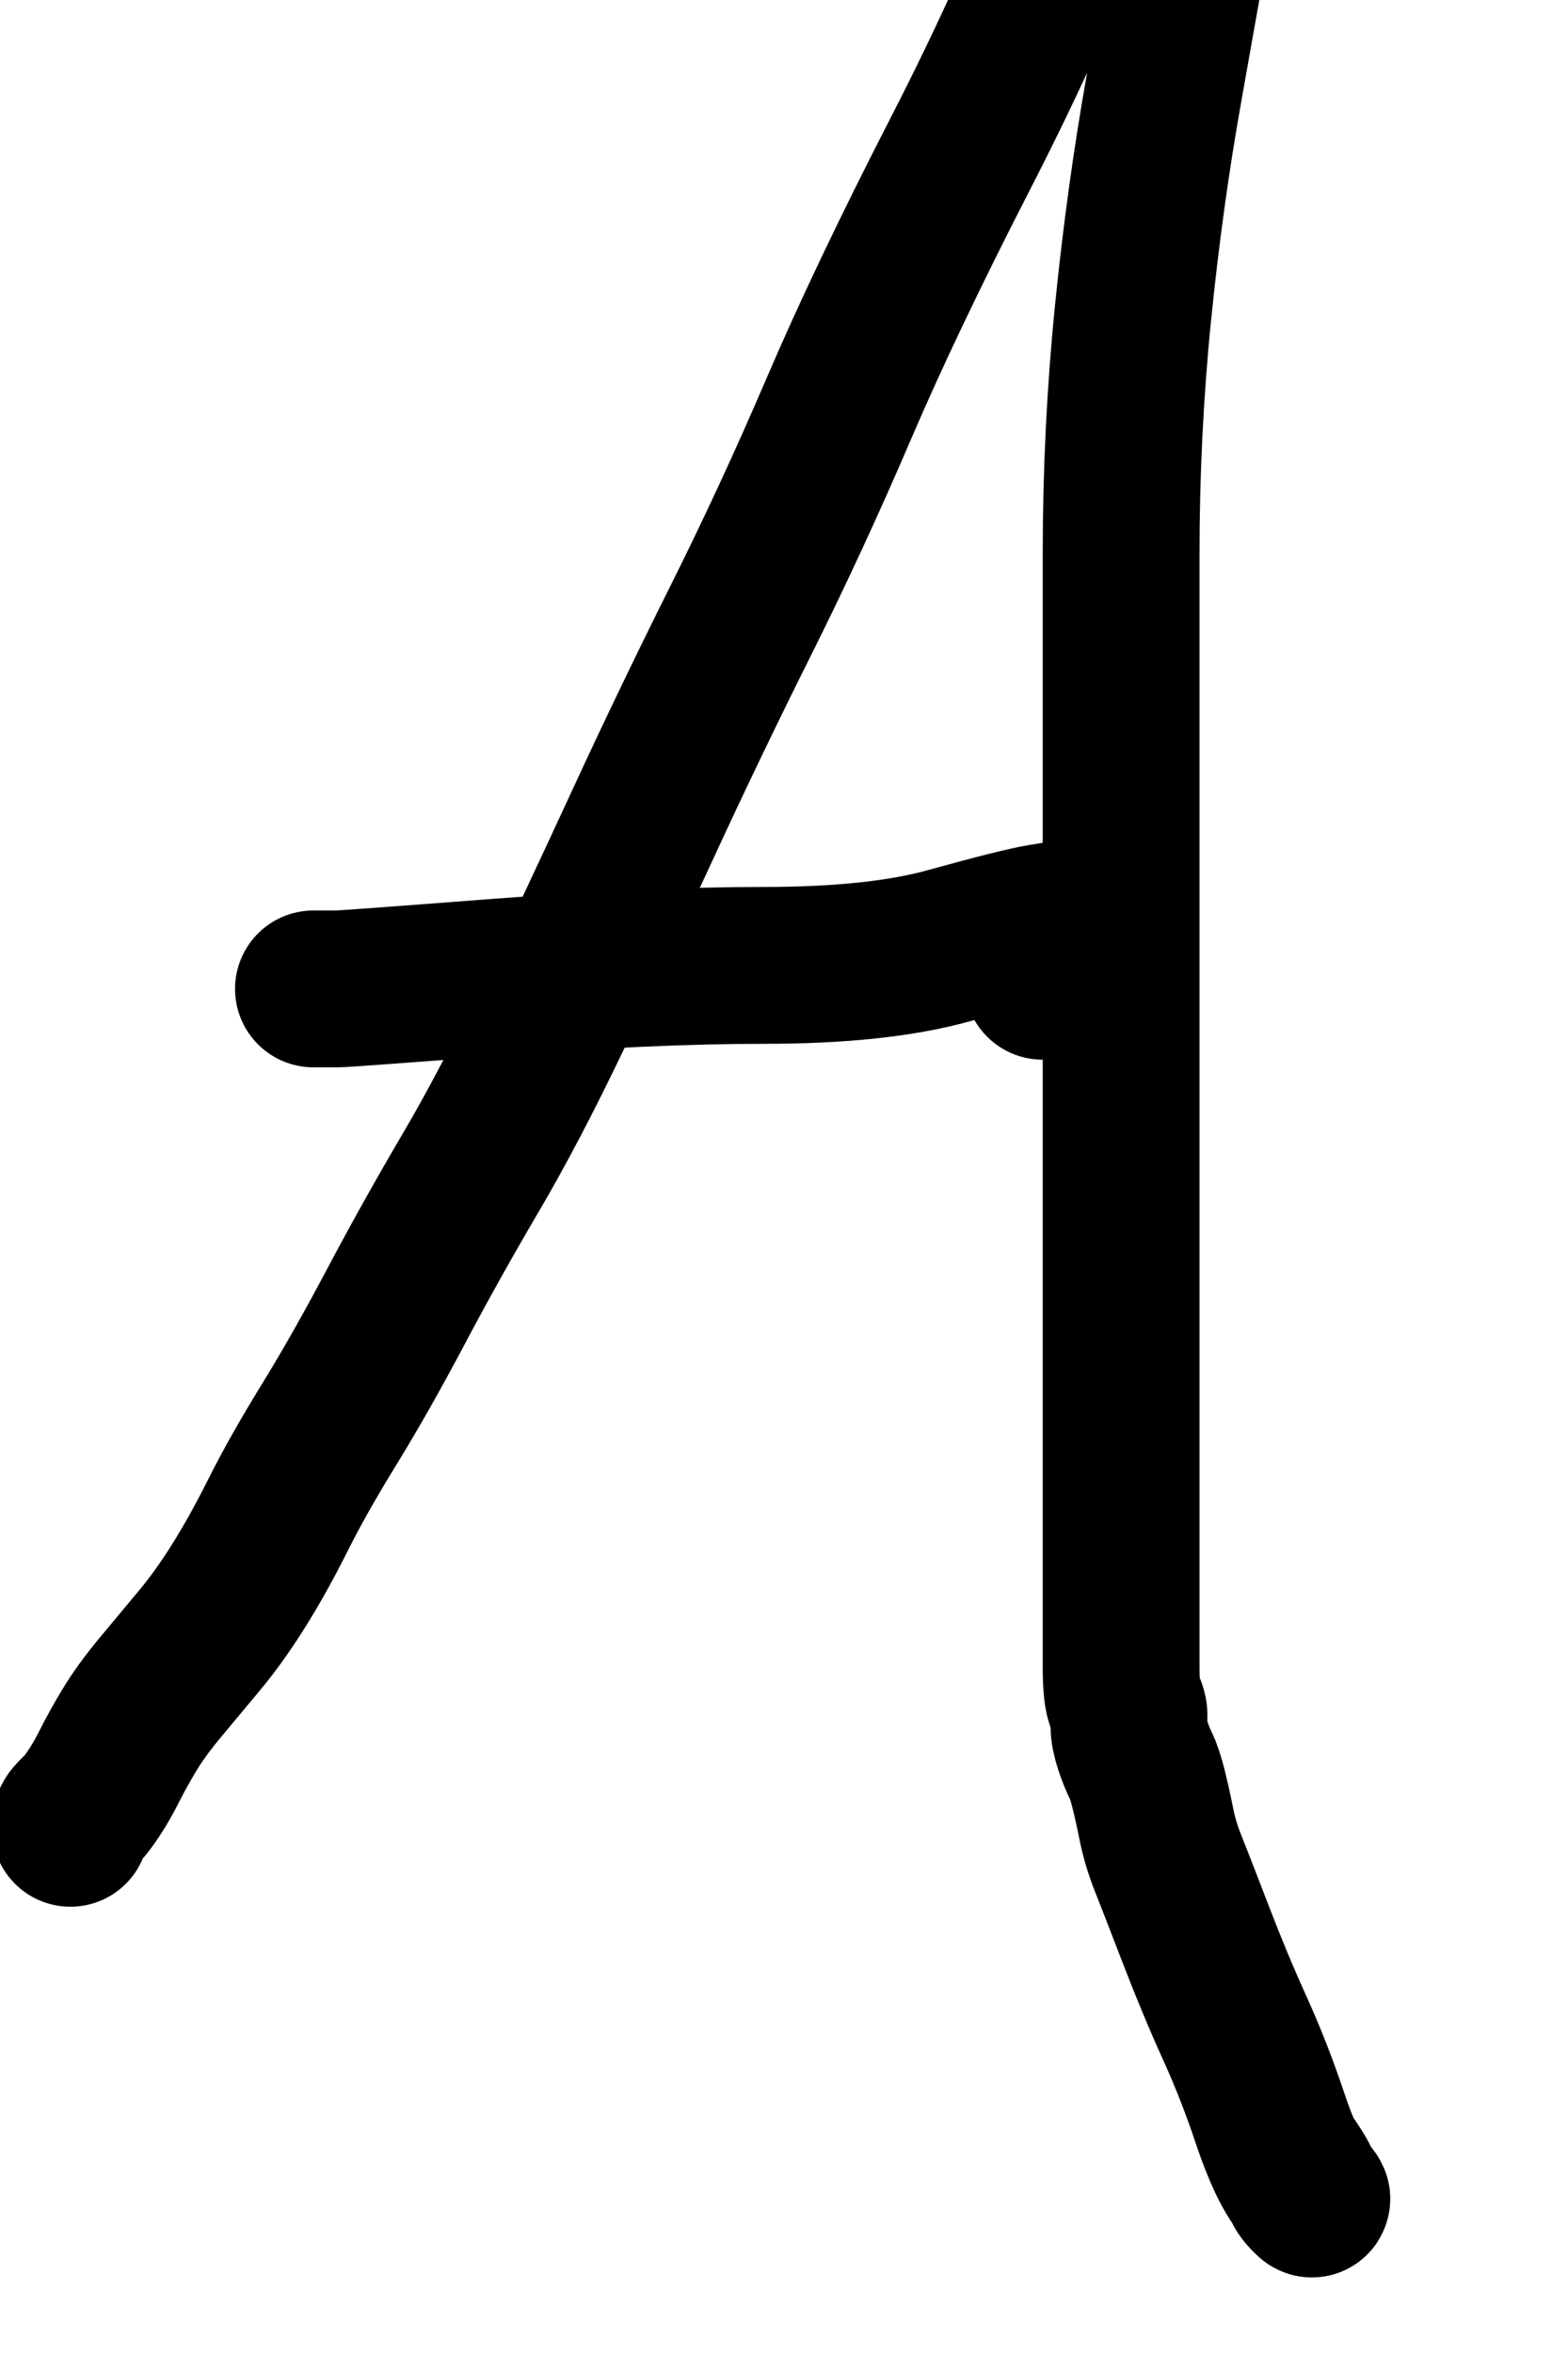 <?xml version="1.0" encoding="UTF-8" standalone="no" ?>
<!DOCTYPE svg PUBLIC "-//W3C//DTD SVG 1.1//EN" "http://www.w3.org/Graphics/SVG/1.1/DTD/svg11.dtd">
<svg xmlns="http://www.w3.org/2000/svg" xmlns:xlink="http://www.w3.org/1999/xlink" version="1.1" width="200" height="300" viewBox="0 0 200 300" xml:space="preserve">
<desc>Created with Fabric.js 4.4.0</desc>
<defs>
</defs>
<g transform="matrix(1 0 0 1 88.32 98.55)"  >
<path style="stroke: rgb(0,0,0); stroke-width: 20; stroke-dasharray: none; stroke-linecap: round; stroke-dashoffset: 0; stroke-linejoin: round; stroke-miterlimit: 10; fill: none; fill-rule: nonzero; opacity: 1;"  transform=" translate(-88.32, -98.55)" d="M 8.98 233.103 Q 9 233.083 9 232.583 Q 9 232.083 9.5 231.583 Q 10 231.083 10.5 230.583 Q 11 230.083 12 228.583 Q 13 227.083 14 225.083 Q 15 223.083 16.5 220.583 Q 18 218.083 20.5 215.083 Q 23 212.083 25.5 209.083 Q 28 206.083 30.5 202.083 Q 33 198.083 35.5 193.083 Q 38 188.083 42 181.583 Q 46 175.083 50.5 166.583 Q 55 158.083 60 149.583 Q 65 141.083 70.5 129.583 Q 76 118.083 82 105.083 Q 88 92.083 94.5 79.083 Q 101 66.083 107 52.083 Q 113 38.083 122.5 19.583 Q 132 1.083 138 -14.917 Q 144 -30.917 149 -42.417 Q 154 -53.917 158 -64.417 Q 162 -74.917 162.5 -78.417 Q 163 -81.917 163 -82.917 Q 163 -83.917 163 -82.417 Q 163 -80.917 162.5 -79.417 Q 162 -77.917 162 -75.917 Q 162 -73.917 162 -70.917 Q 162 -67.917 162 -63.417 Q 162 -58.917 162 -55.417 Q 162 -51.917 160.5 -47.917 Q 159 -43.917 157 -34.917 Q 155 -25.917 153 -14.417 Q 151 -2.917 148.5 11.083 Q 146 25.083 144.5 40.083 Q 143 55.083 143 70.583 Q 143 86.083 143 102.583 Q 143 119.083 143 134.083 Q 143 149.083 143 161.583 Q 143 174.083 143 184.583 Q 143 195.083 143 202.083 Q 143 209.083 143 212.583 Q 143 216.083 143.5 217.083 Q 144 218.083 144 218.583 Q 144 219.083 144 220.083 Q 144 221.083 144.5 222.583 Q 145 224.083 145.5 225.083 Q 146 226.083 146.5 228.083 Q 147 230.083 147.5 232.583 Q 148 235.083 149 237.583 Q 150 240.083 152.5 246.583 Q 155 253.083 157.5 258.583 Q 160 264.083 162 270.083 Q 164 276.083 166 278.583 Q 168 281.083 167 280.083 Q 166 279.083 166 278.583 Q 166 278.083 165 276.583 L 163.98 275.063" stroke-linecap="round" />
</g>
<g transform="matrix(1 0 0 1 88.99 121.58)"  >
<path style="stroke: rgb(0,0,0); stroke-width: 20; stroke-dasharray: none; stroke-linecap: round; stroke-dashoffset: 0; stroke-linejoin: round; stroke-miterlimit: 10; fill: none; fill-rule: nonzero; opacity: 1;"  transform=" translate(-88.99, -121.58)" d="M 39.98 126.083 Q 40 126.083 41 126.083 Q 42 126.083 43 126.083 Q 44 126.083 63.5 124.583 Q 83 123.083 97.5 123.083 Q 112 123.083 121 120.583 Q 130 118.083 133 117.583 Q 136 117.083 137 117.083 Q 138 117.083 138 117.583 Q 138 118.083 137.5 118.583 Q 137 119.083 135 122.083 L 132.98 125.103" stroke-linecap="round" />
</g>
</svg>